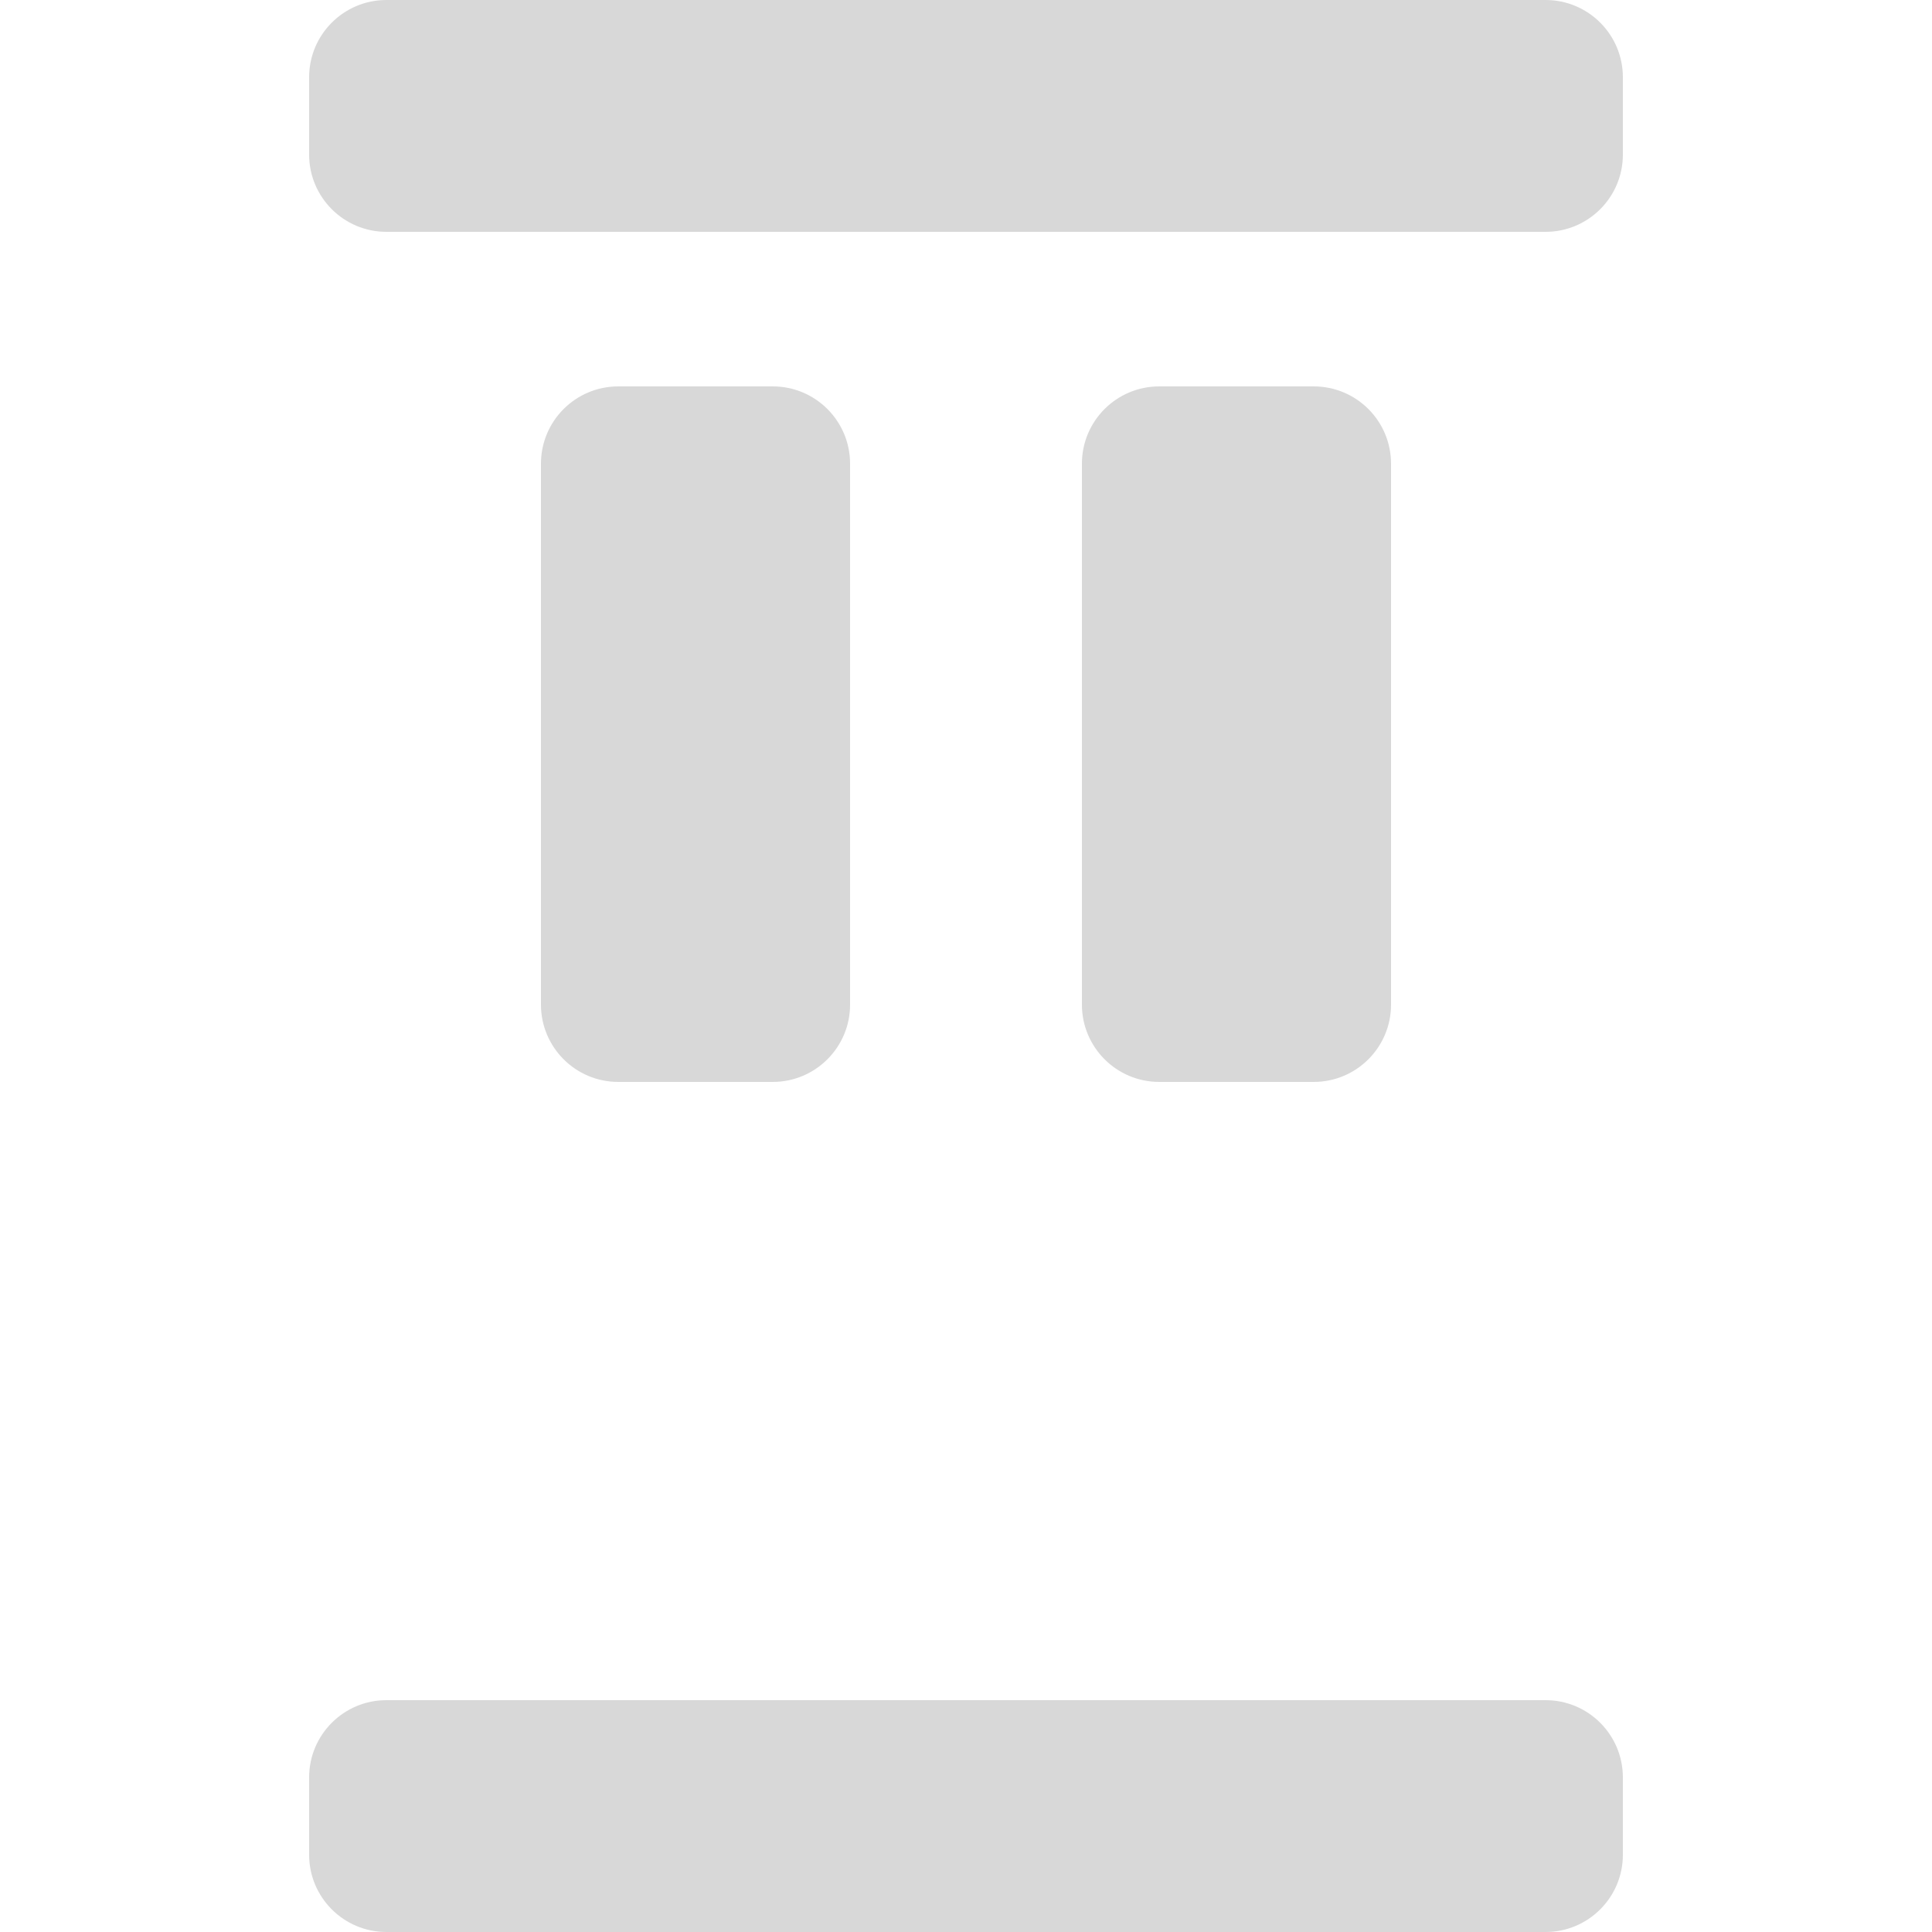 <?xml version="1.0" encoding="UTF-8"?>
<svg width="25px" height="25px" viewBox="0 0 25 25" version="1.1" xmlns="http://www.w3.org/2000/svg" xmlns:xlink="http://www.w3.org/1999/xlink">
    <!-- Generator: Sketch 56.3 (81716) - https://sketch.com -->
    <title>flex-al-start</title>
    <desc>Created with Sketch.</desc>
    <g id="flex-al-start" stroke="none" stroke-width="1" fill="none" fill-rule="evenodd">
        <path d="M5,0 L20,0 C20.552,-1.01453063e-16 21,0.448 21,1 L21,2 C21,2.552 20.552,3 20,3 L5,3 C4.448,3 4,2.552 4,2 L4,1 C4,0.448 4.448,1.01453063e-16 5,0 Z M5,22 L20,22 C20.552,22 21,22.448 21,23 L21,24 C21,24.552 20.552,25 20,25 L5,25 C4.448,25 4,24.552 4,24 L4,23 C4,22.448 4.448,22 5,22 Z M8,5 L10,5 C10.552,5 11,5.448 11,6 L11,13 C11,13.552 10.552,14 10,14 L8,14 C7.448,14 7,13.552 7,13 L7,6 C7,5.448 7.448,5 8,5 Z M15,5 L17,5 C17.552,5 18,5.448 18,6 L18,13 C18,13.552 17.552,14 17,14 L15,14 C14.448,14 14,13.552 14,13 L14,6 C14,5.448 14.448,5 15,5 Z" id="Combined-Shape" fill="#D8D8D8"></path>
    </g>
</svg>